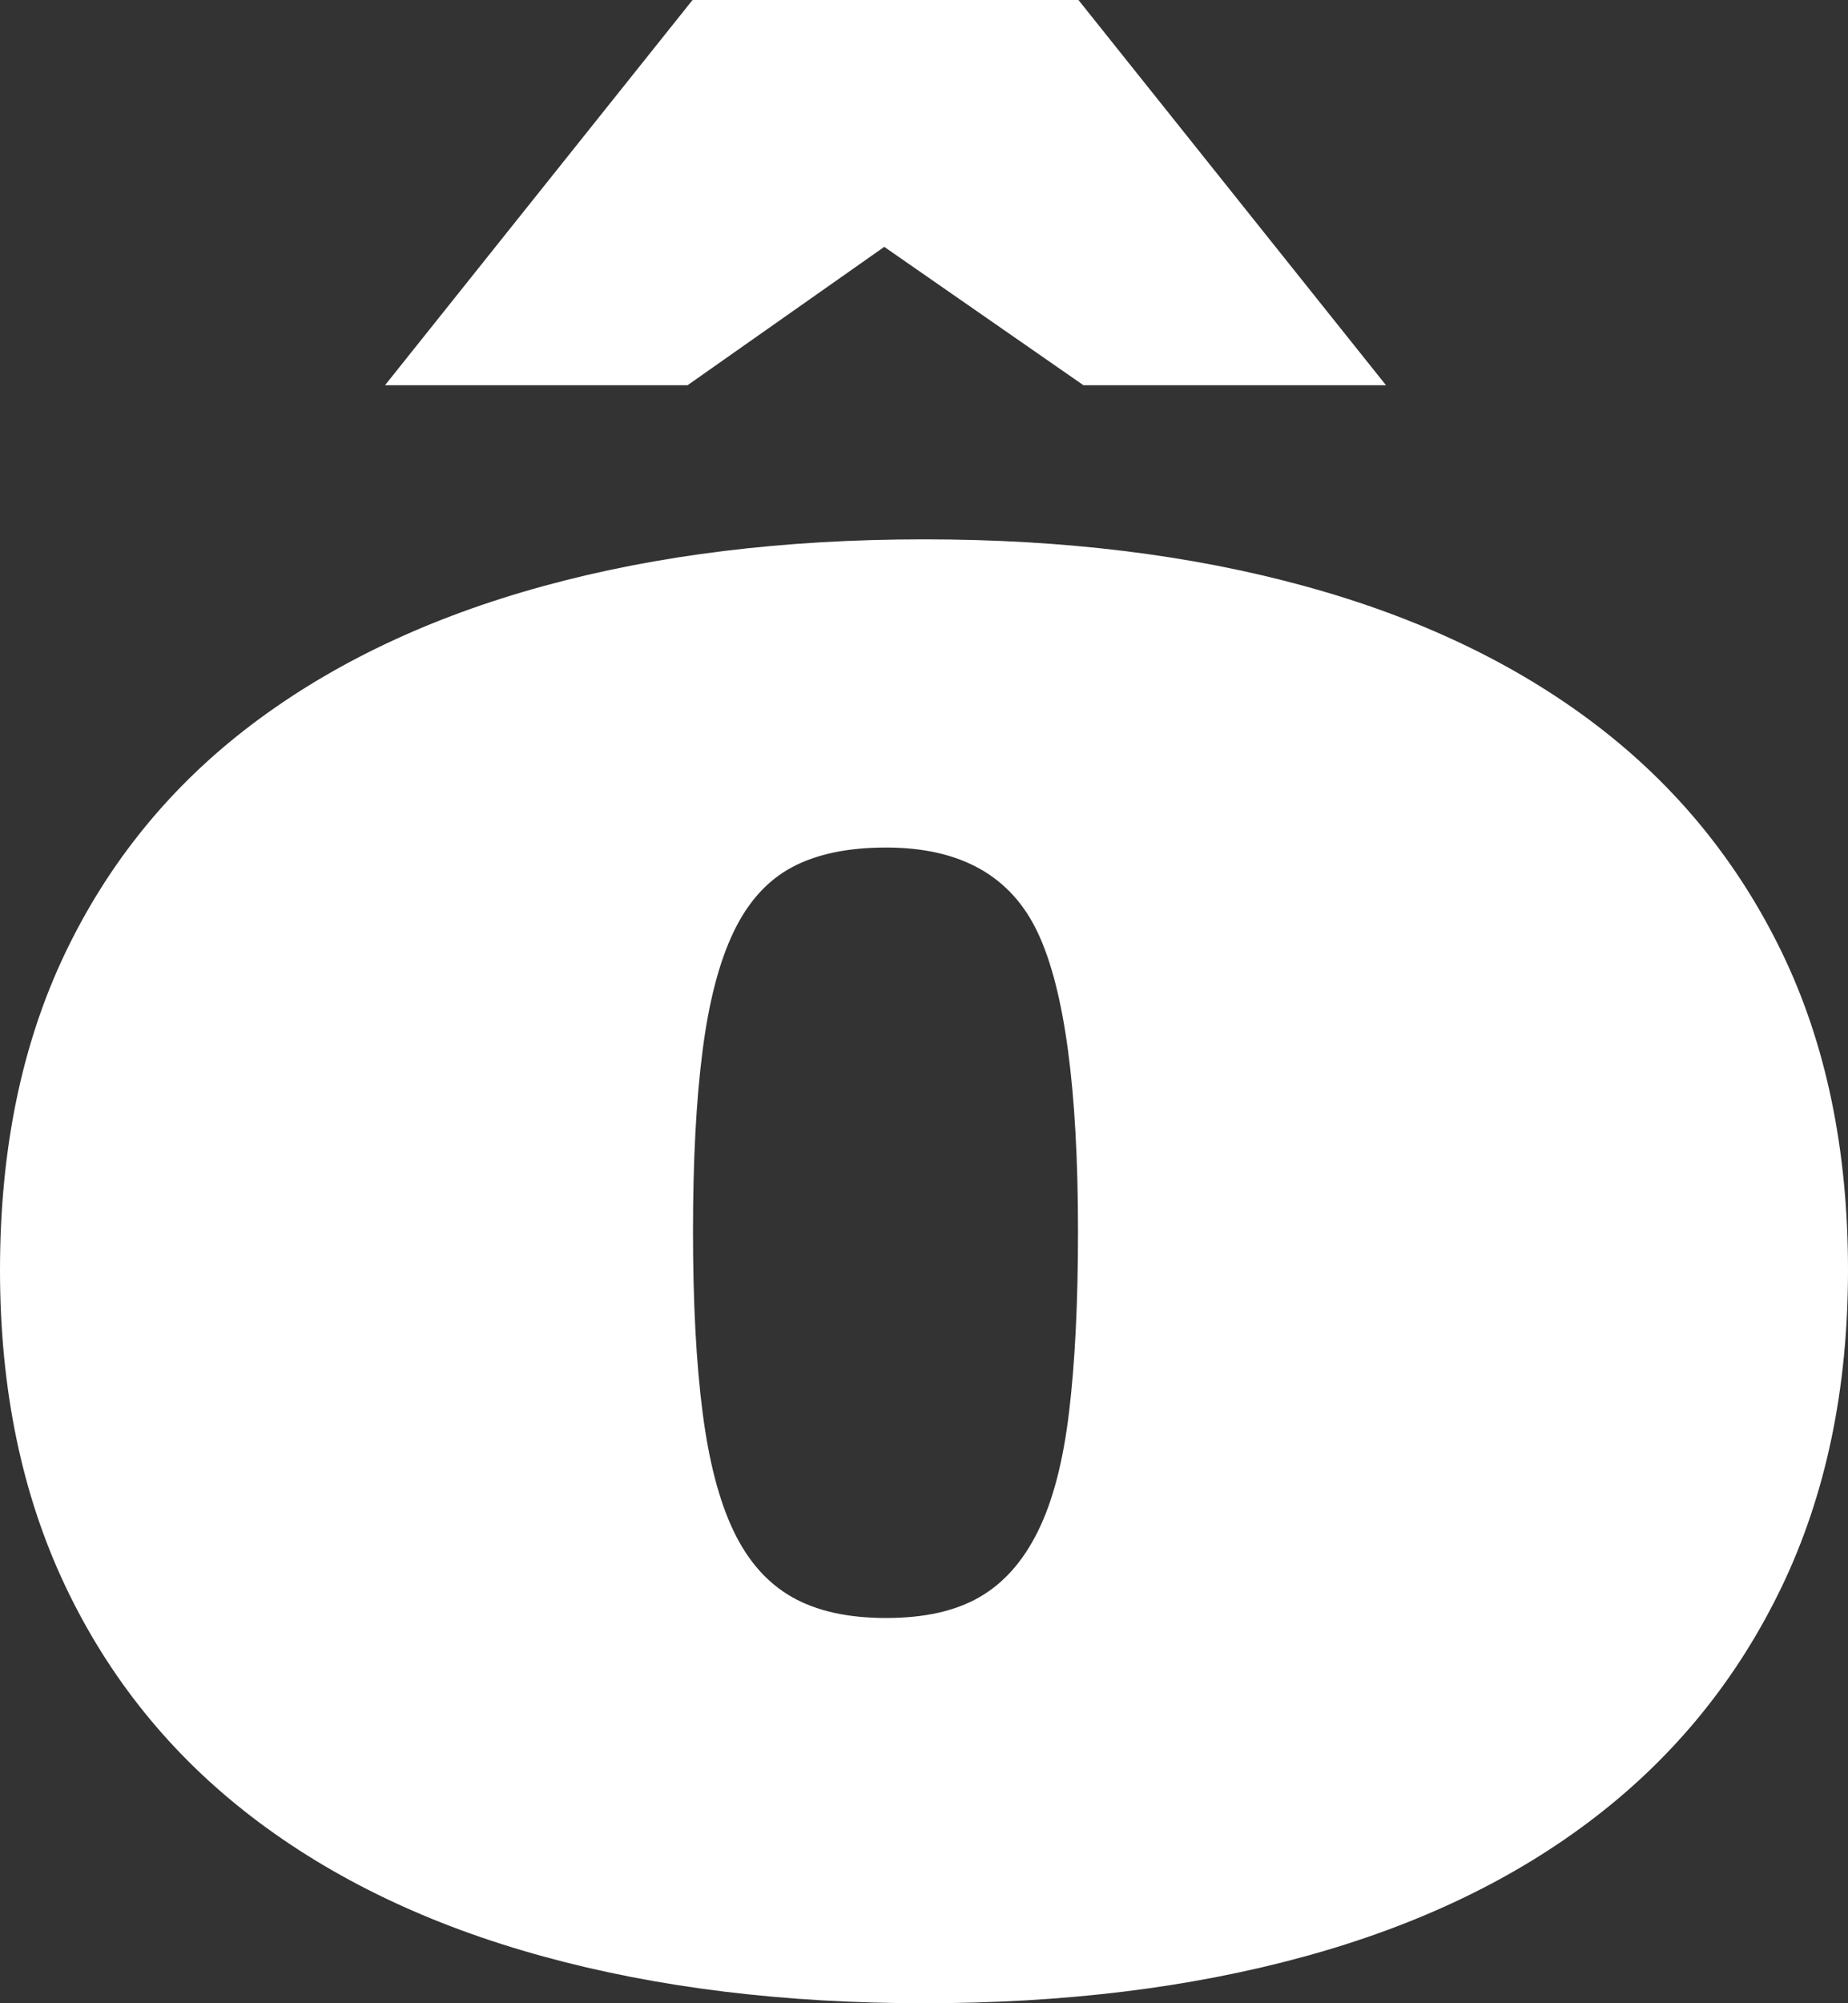 <?xml version="1.0" encoding="UTF-8"?>
<svg width="24px" height="26px" viewBox="0 0 24 26" version="1.1" xmlns="http://www.w3.org/2000/svg" xmlns:xlink="http://www.w3.org/1999/xlink">
    <rect x="0" y="0" width="24" height="26" fill="#333333" stroke="none"/>
    <!-- Generator: Sketch 52.2 (67145) - http://www.bohemiancoding.com/sketch -->
    <title>ô</title>
    <desc>Created with Sketch.</desc>
    <g id="02---PAGES-DATAS-BON-ORDRE" stroke="none" stroke-width="1" fill="none" fill-rule="evenodd">
        <path class="fill" d="M0,16.484 C0,14.919 0.283,13.546 0.849,12.365 C1.415,11.183 2.222,10.196 3.27,9.403 C4.319,8.61 5.581,8.011 7.057,7.607 C8.533,7.202 10.18,7 12,7 C13.82,7 15.467,7.202 16.943,7.607 C18.419,8.011 19.678,8.61 20.721,9.403 C21.764,10.196 22.571,11.183 23.143,12.365 C23.714,13.546 24,14.919 24,16.484 C24,18.027 23.714,19.395 23.143,20.587 C22.571,21.78 21.764,22.777 20.721,23.581 C19.678,24.385 18.419,24.989 16.943,25.393 C15.467,25.798 13.82,26 12,26 C10.18,26 8.533,25.798 7.057,25.393 C5.581,24.989 4.319,24.385 3.27,23.581 C2.222,22.777 1.415,21.78 0.849,20.587 C0.283,19.395 0,18.027 0,16.484 Z M9,15.984 C9,16.905 9.041,17.686 9.124,18.327 C9.206,18.969 9.341,19.484 9.528,19.873 C9.715,20.263 9.968,20.548 10.287,20.729 C10.606,20.91 11.013,21 11.508,21 C12.003,21 12.408,20.91 12.721,20.729 C13.035,20.548 13.288,20.263 13.48,19.873 C13.673,19.484 13.807,18.969 13.884,18.327 C13.961,17.686 14,16.905 14,15.984 C14,14.141 13.827,12.85 13.48,12.11 C13.134,11.37 12.476,11 11.508,11 C11.013,11 10.606,11.085 10.287,11.255 C9.968,11.425 9.715,11.704 9.528,12.094 C9.341,12.483 9.206,12.998 9.124,13.64 C9.041,14.281 9,15.062 9,15.984 Z M8.994,0 L14.006,0 L18,5 L14.071,5 L11.484,3.204 L8.929,5 L5,5 L8.994,0 Z" id="ô" fill="#FFFFFF"></path>
    </g>
</svg>